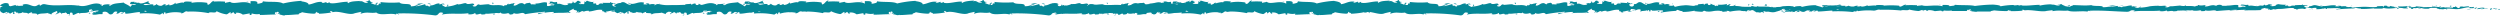 <svg id="Layer_1" data-name="Layer 1" xmlns="http://www.w3.org/2000/svg" viewBox="0 0 352.12 2.19"><g id="Layer_2" data-name="Layer 2"><g id="Layer_1-2" data-name="Layer 1-2"><path d="M352.23,2.22c.06,0,0-.1-.14-.08l-.12.13Z" transform="translate(-0.13 -0.88)" style="fill:#058797"/><path d="M351.16,2c-.27.07-.38.17-.29.27.19-.11.23-.06.44-.2s.28,0,.26.08.25,0,.35,0a1.28,1.28,0,0,0-.78,0C351,2.06,351.1,2,351.16,2Z" transform="translate(-0.13 -0.88)" style="fill:#058797"/><path d="M335,1.82h0Z" transform="translate(-0.13 -0.88)" style="fill:#058797"/><path d="M325,1.75c.08,0,.11,0,.11,0A.22.22,0,0,0,325,1.75Z" transform="translate(-0.13 -0.88)" style="fill:#058797"/><path d="M323.3,1.62h.1A.33.33,0,0,0,323.3,1.62Z" transform="translate(-0.13 -0.88)" style="fill:#058797"/><path d="M335,1.82l-.26,0S334.87,1.81,335,1.82Z" transform="translate(-0.13 -0.88)" style="fill:#058797"/><path d="M348.9,2.29l.14,0h-.14Z" transform="translate(-0.13 -0.88)" style="fill:#058797"/><path d="M339.39,1.72h.08a.13.13,0,0,0,.07-.05Z" transform="translate(-0.13 -0.88)" style="fill:#058797"/><path d="M342.77,1.69c-.07,0-.1.1-.13.14s.1-.06.17-.07A.09.09,0,0,0,342.77,1.69Z" transform="translate(-0.13 -0.88)" style="fill:#058797"/><path d="M348.14,1.88h0Z" transform="translate(-0.13 -0.88)" style="fill:#058797"/><path d="M337,1.69v0A0,0,0,0,0,337,1.69Z" transform="translate(-0.13 -0.88)" style="fill:#058797"/><path d="M242.45,2.46v0S242.43,2.46,242.45,2.46Z" transform="translate(-0.13 -0.88)" style="fill:#058797"/><path d="M238.51,2h.05a.06.06,0,0,0,0-.06Z" transform="translate(-0.13 -0.88)" style="fill:#058797"/><path d="M320.17,1.49Z" transform="translate(-0.13 -0.88)" style="fill:#058797"/><path d="M291.52,1.57c.32.09-.52.11,0,.21C291.44,1.74,291.92,1.62,291.52,1.57Z" transform="translate(-0.13 -0.88)" style="fill:#058797"/><path d="M348.81,2.27Z" transform="translate(-0.13 -0.88)" style="fill:#058797"/><path d="M291.48,1.78Z" transform="translate(-0.13 -0.88)" style="fill:#058797"/><path d="M312.94,1.55l.07.05S313,1.56,312.94,1.55Z" transform="translate(-0.13 -0.88)" style="fill:#058797"/><path d="M318.34,1.69h-.13A.29.29,0,0,0,318.34,1.69Z" transform="translate(-0.13 -0.88)" style="fill:#058797"/><path d="M310.21,1.69a.74.74,0,0,0-.21,0h.21Z" transform="translate(-0.13 -0.88)" style="fill:#058797"/><path d="M307.31,1.69s0,0,0,0h.09Z" transform="translate(-0.13 -0.88)" style="fill:#058797"/><path d="M251.25,2.41a.48.48,0,0,1-.13-.09C251.16,2.39,250.73,2.42,251.25,2.41Z" transform="translate(-0.13 -0.88)" style="fill:#058797"/><path d="M348.89,2.23s0,0-.08,0h.09S348.91,2.25,348.89,2.23Z" transform="translate(-0.13 -0.88)" style="fill:#058797"/><path d="M310.08,2.49h0Z" transform="translate(-0.13 -0.88)" style="fill:#058797"/><path d="M272,2.39h0Z" transform="translate(-0.13 -0.88)" style="fill:#058797"/><path d="M308.25,2.49a.85.85,0,0,0-.25-.07l-.06,0Z" transform="translate(-0.13 -0.88)" style="fill:#058797"/><path d="M251.12,2.32Z" transform="translate(-0.13 -0.88)" style="fill:#058797"/><path d="M248.08,2.55c.44,0,.21-.13.3-.2.52,0,.24.09.42.16s.58-.16.82-.15c0,0,.07,0,0,.06.35-.11,1,0,1.43-.14l.06,0q-.11-.09-.06-.18c.19,0,.36-.08.43,0a.24.24,0,0,0-.18.06l.2,0c.18.13-.28.05-.28.14a6.53,6.53,0,0,1,1.17-.11c.07.12-.71,0-.31.15l-.49,0c.36.19-.29,0,0,.19.62,0,.69-.06,1.32,0,.14-.06,0-.09.1-.16.88-.12.69.31,1.34.14a.81.81,0,0,1,.71-.15l-.16.14c.6,0,.34-.2,1-.11a2.48,2.48,0,0,1-.39.06c.41.11.29-.08.61-.08l.07.13c.64,0,1.35-.11,2.07-.13,0,0-.16.07,0,.11a18.37,18.37,0,0,1,2.79.09l.34-.11c.08,0,.11,0,.07.06h0c.33,0,0-.07.18-.11s.18,0,.19.05,0,0-.06,0a9.42,9.42,0,0,1,2.33-.08l-.12,0c.49,0,.55-.22,1-.12l-.09,0a23.17,23.17,0,0,1,3,.1c.16-.15,1.06.07,1.13-.14a8,8,0,0,0,1.29.21c.23,0,.34-.13.62-.15v.11l.38-.12.21.13.27,0c-.1,0-.16-.05-.15-.08a2.18,2.18,0,0,1,1,.13l1-.09s-.19.06-.32.08c.53-.11.09.12.58,0-.06,0,0-.06,0-.08a5,5,0,0,0,1.17,0l-.07.07c.73,0,1.53,0,2.35,0-.29,0-.22-.17,0-.18l.09.11c.16-.07-.25,0,.07-.13s.2.14,0,.17l.37,0s-.07.05-.09.1c.15-.07.64.12.86,0v0c.82,0,1.19,0,1.86,0,0-.1.27-.08.47-.16a15.58,15.58,0,0,0,1.71.1c.41,0,.12-.08.3-.14,0,.09.62.08.31.15.61,0,1.22,0,1.8-.09-.1,0-.21-.06-.15-.09s.31,0,.34.07h0c1-.14,2.32.27,3.12.08h-.05l.83-.1c.38,0-.23.07.06.13.89-.16,1.4,0,2.14-.08.57.27,2,0,2.79.15V2.43c.2-.06.25,0,.4.06,0-.05-.23-.06-.09-.1,1.68-.07,3.47.1,5.19.15.63,0,.36-.33,1.15-.17l-.22.12c1.27-.15,2.61,0,3.85-.12-.08,0-.08.06-.2.06a2,2,0,0,0,1-.06c.19,0,0,.06.16.1.27,0,.66-.12.8,0l-.12,0c.17,0,.81,0,.65-.09.46,0,.89-.05,1.26,0,.24-.11.8.05.88-.1,0,.16.82.13,1.11.05-.1,0,.27,0,.15.12.34,0,.64,0,.58-.12.62.2,1.26-.15,1.61.1.92-.08,1.87-.14,2.82-.18,0,.16-1,0-1,.18a16.3,16.3,0,0,1,2.2-.17c.21,0-.13.07-.2.1.86-.07,1.65,0,2.41-.07l-.16,0c.15,0,.35,0,.34-.05l-.16,0c-.24-.1.6-.22.63-.28-.25.21.75,0,.35.32.13,0,.21-.06.19-.1.15,0,.2,0,0,.1.53,0,.34-.12.84-.12,0,0-.1,0-.15.09a2.54,2.54,0,0,1,.9-.11s0,0-.1,0c.7,0,1.2-.18,2-.12-.23.16.26.06.3.19h.3l-.13-.06a9.22,9.22,0,0,1,1-.06l-.28.06.68,0-.38-.05c.36-.07,0-.17.44-.13a2.43,2.43,0,0,1,.56.08h0a1.73,1.73,0,0,1,.63-.06c.07,0,0,.15,0,.18s.85,0,1.09-.15q-.11.06-.06.12l.15-.1c.17,0,.19.05.17.1.5,0-.16-.17.44-.09,0,0,0,0-.13,0,.61,0,1.18-.06,1.73,0,.17.13-.48,0-.29.14.79-.07,1.6-.11,2.42-.13h-.14c.1-.19.57.1,1,0-.09,0-.12.1-.1.08a14.63,14.63,0,0,0,1.9-.1l-.1.05c.38,0,.77,0,1.16,0,.1-.05.29,0,.17-.11,1,.29,2-.15,2.92.08-.11,0-.26,0-.17,0l.78,0c-.06-.08-.1,0-.26-.11a1.21,1.21,0,0,1,.52-.09c-.36.05,0,.13.16.18V2.11c.41.15.07-.17.63-.07v0a3.2,3.2,0,0,1,.63-.07c.09.1-.22,0-.24.12.32,0,.64-.18.93-.08-.14,0-.33,0-.48,0a1.61,1.61,0,0,0,.59.1h0l.54,0-.14,0c.4-.25.81,0,1.35-.21-.53.16-.08.09-.12.2.14,0,.34.06.28.09.26-.08.43.07.78-.06,0,0,.27,0,.22.1.34,0-.08-.06,0-.11.51-.12,1.2.15,1.94,0s.74-.18,1.32-.24c.2,0-.16.12-.16.12a2.54,2.54,0,0,0,.87,0c-.06,0,0,.06.09.1s.16-.13.48-.08a.83.83,0,0,1-.24.15c.28,0,.56-.1.86-.13.07.06-.18.09-.29.13a3.93,3.93,0,0,0,1-.15l-.21,0c.12,0,.06.08,0,.1-.28.08-.42,0-.43-.07l.22,0c-.23-.2-.85,0-1.27,0l.17-.15-.43.13c-.09,0-.15-.13.06-.15-.3-.07-.27.06-.54,0,0,0,0,0,0,0h0l-.29,0c.06,0,0-.1.13-.08-.53-.09-.85.11-1,0h0c-.74,0-.07.11-.63.23l-.37-.27-.07.11c-.07,0-.22,0-.2,0-.28.07,0,0-.11.12-.37-.1-1,0-1.1-.13-.13.08.36.06,0,.12-.11-.19-.45,0-.78-.05.1-.1.42-.05.09-.14-.2.17-.65,0-.94,0,0,.14-.61.06-1.08.1,0,0-.9-.07-1.33-.12v0c-.09.13-.54.11-.87.14,0-.06.08-.12.25-.15h-.32a1,1,0,0,1-.37.08l.08-.1a9.56,9.56,0,0,1-1.36.05c0,.09.43.26-.14.32,0,0,0-.14.11-.16a.91.91,0,0,1-.28,0l.23-.08c-.24,0-.13.07-.32.06,0-.07-.14,0-.12-.11a.66.66,0,0,0,.25,0,2,2,0,0,1-.8-.11s0,.1-.16.11c-.41,0-.14-.09-.38-.13s-.37,0-.38.11-.14-.05-.19-.08c-.21.05-1,0-.75.13h0c-.71.1-1.46-.06-2.16,0h0a10,10,0,0,0-1.23.1c-.17,0-.27-.06-.24-.11a2.4,2.4,0,0,1-.81,0c.31-.06-.11-.06.32-.05a2.7,2.7,0,0,0-.94,0c.15-.09-.31-.11-.51-.09l.29.07c-.2,0-.41,0-.61,0l.11-.12c-.85-.14-1.52.25-2.17,0-.22.08.46.06.25.15a7.12,7.12,0,0,1-.91-.18c-.52-.07-.49.17-1,.13.13.06,0,.15-.2.18h-.08c-.39,0-.47-.18-.23-.21s.14,0,.13,0,.29,0,.14-.09v0c-.19,0-.72,0-.6-.11-.29,0-.12.07.09.09-.49-.06-.78,0-1.29,0,.08,0,.15.07.07.07-.75-.05-.33.08-.84.1-.28-.07.11-.16-.41-.1-.31-.05-.07-.12.07-.15a3.88,3.88,0,0,1-1.15-.07h.19a2.61,2.61,0,0,1-.4,0l.14.09c-.14,0-.26,0-.26-.06s.12.15-.18.22-.59.05-.66-.06c.62,0-.06-.12.45-.14a1.15,1.15,0,0,1-.37,0s0,0,.06,0c-.57-.11-.26.12-.86.12.08-.06-.14-.12-.24-.11.24,0,.12.11-.1.16a2.54,2.54,0,0,0-.63,0l.23,0c-.08.07-.27.06-.54.08,0-.05.24,0,.15-.06-.3.11-.67-.11-1.1,0-.19,0,0-.12-.18-.15-.47.09-.51-.08-1,0,.14.09.16.07-.18.15l.8-.06-.51.13c.24,0,.51-.06.65,0-.24.07-.22.05-.1.12-.33-.13-.66.07-1,0V1.6c-.59-.1-1,.11-1.78.06l.24,0c-.1.09-.47,0-.71.05,0-.07-.13-.1-.24-.14s-.54,0-.61.13l-.35-.09c-.62,0-.7.2-1.28.18.17-.08-.09-.13.3-.18-.2,0-.37,0-.37,0s-.54.1-.73,0-.11.11-.32.1a0,0,0,0,1,0,0s-.34,0-.15.12c-.6-.22-1.68,0-2.2-.17L306,1.77s0,0,.08,0c-.53-.07-.33.2-.93.13-.32-.11.32-.06.13-.1-.08-.24-.74,0-1.14-.11h.09a11,11,0,0,0-1.27.07s0,0,0,0a7.07,7.07,0,0,1-1.49.2c.15-.1.22,0,.13-.14s.06.14-.39.17c-.14,0-.45-.09-.49-.19h.41c-.21-.13-.53,0-.75,0V1.65c-.63,0-.64.16-1.33.15l.07.05c-.29.13-.29-.1-.64,0l-.11-.14c-.41.07-.85.12-1.3.16a8.36,8.36,0,0,1,1.09-.22,3.37,3.37,0,0,0-1,.08,1.62,1.62,0,0,1,.31,0,3.2,3.2,0,0,1-1.17.16c.09-.29-1.26-.07-1.61-.29-.86.11-1.7,0-2.71,0,.35.21-.29,0-.23.22h-.34l-.67-.13c-.16-.06.23,0,.21-.09-.56,0-.21-.1-.6-.16.07.08-.17.12-.46.09l.4.1c-.7.12-.61-.19-1.33-.07l.23-.07a7.66,7.66,0,0,0-1.72.17c-.07,0-.16-.08,0-.1-.88,0-2,.19-2.64.08l.06-.05c-.16,0-.28.1-.49.05,0,0,.07-.06,0-.06a3.36,3.36,0,0,1-.7.06l.19-.06a10.9,10.9,0,0,0-2,.19c0-.16-.67-.21-1-.24v0c-.9,0-1.78.09-2.61.19-.6-.17-1.95-.07-2.87-.17.14,0,0,.13-.19.14s-.6.11-.56,0h.07c-.16-.14-.6-.11-1-.11v.19c-.92-.29-2.4.1-2.89-.15-.22.05-.49.05-.7.1v-.1a15.5,15.5,0,0,0-1.67,0l.16-.09c-.44,0-.55.29-.94.29l-.07-.14a12.66,12.66,0,0,0-2.22,0s0-.07.15-.07c-.34,0-1.35-.1-1.22.1,0-.13-.76,0-1.16,0l0-.1a1.86,1.86,0,0,1-.82.2c-.11,0-.1-.08.05-.05-.37-.05-.29.09-.74,0l.17-.07a1.13,1.13,0,0,0-.57.1,1.38,1.38,0,0,1-.78-.11.76.76,0,0,1-.48.1s0-.05.09-.07c-.65-.07-1,.12-1.39,0a.19.19,0,0,0-.08,0c.31,0,.62,0,.92,0,0-.09-.41-.11-.09-.23a4.73,4.73,0,0,1-1.32.17l-.06,0h0a1.22,1.22,0,0,0-.27,0l-.27,0c0-.08-.46,0-.67-.05,0,.1-.25.09,0,.17,0,0,0,0,.18,0h.59a.94.94,0,0,1-.56,0l-.28.16c-.26-.15-.85-.23-.92-.32a7.51,7.51,0,0,0-1.87.23c-.18,0-.2-.05-.27-.08a1.43,1.43,0,0,0,.28-.05c-.35.05-1,0-1.13.16-.46-.06.25-.13-.37-.1l.08,0c-1.2-.21-2,.34-3.3.07.09,0,.14,0,.15,0-1.53-.11-3.15.11-4.66-.08a1.49,1.49,0,0,0-.74.11L244,1.72l-.45.13c-.64.09-1.1-.27-1.91-.1l.1.08c-.28,0-.91,0-.86,0a.22.22,0,0,1-.2,0V1.77l-.72.09c-.55,0,.08-.22-.72-.23-.3,0-.86.16-.74.2s.3,0,.32.09l-.28,0c-.07.17-.26.34.42.46l.46-.1.15.08h-.39a.81.81,0,0,0,.52,0,.33.33,0,0,0,.19.09l.46-.16c.06.06-.2.13.1.16s-.2-.14.16-.19.16.14.42.07c0,0,0,.07-.12.09.23-.05.61,0,.73-.11.23.09.79,0,.77.13a2.66,2.66,0,0,1,.62-.13c-.39.19.8,0,.7.22a7.62,7.62,0,0,1,1.56-.17.31.31,0,0,1-.13,0,2.86,2.86,0,0,1,.56.1c0-.14.49-.17.73-.26.35.13-.21.16-.1.29,0-.12.61-.12.49-.21.27.08.23,0,.37.16.05-.18.26,0,.48-.14.39.09.1.16.53.11C248.46,2.5,248.08,2.55,248.08,2.55Zm10.24-.28Zm.86,0h-.37s0-.08.09-.07A.71.71,0,0,1,259.18,2.27Zm-1.82-.72c.14,0,.18,0,.2,0h-.24Z" transform="translate(-0.13 -0.88)" style="fill:#058797"/><path d="M257.12,1.69h-.06l.08,0,.05,0Z" transform="translate(-0.13 -0.88)" style="fill:#058797"/><path d="M335.12,1.83h0v0Z" transform="translate(-0.13 -0.88)" style="fill:#058797"/><polygon points="270.93 1.57 270.93 1.54 270.86 1.56 270.93 1.57" style="fill:#058797"/><path d="M339.86,2.18l.06,0Z" transform="translate(-0.13 -0.88)" style="fill:#058797"/><path d="M341.9,2.2l.29,0Z" transform="translate(-0.13 -0.88)" style="fill:#058797"/><path d="M343.48,2.27v0h0Z" transform="translate(-0.13 -0.88)" style="fill:#058797"/><path d="M318.45,2.37h-.06C318.25,2.4,318.34,2.39,318.45,2.37Z" transform="translate(-0.13 -0.88)" style="fill:#058797"/><path d="M325.9,2.14l-.25,0C325.8,2.19,325.9,2.19,325.9,2.14Z" transform="translate(-0.13 -0.88)" style="fill:#058797"/><path d="M310.14,2.49" transform="translate(-0.13 -0.88)" style="fill:#058797"/><path d="M325.31,2.18a1,1,0,0,0,.34,0A1.93,1.93,0,0,0,325.31,2.18Z" transform="translate(-0.13 -0.88)" style="fill:#058797"/><path d="M350.3,2.3h0Z" transform="translate(-0.13 -0.88)" style="fill:#058797"/><path d="M350.39,2.29l.08,0S350.4,2.27,350.39,2.29Z" transform="translate(-0.13 -0.88)" style="fill:#058797"/><path d="M350.65,2.27l-.18,0A1.41,1.41,0,0,1,350.65,2.27Z" transform="translate(-0.13 -0.88)" style="fill:#058797"/><path d="M348.21,2.27v0A0,0,0,0,0,348.21,2.27Z" transform="translate(-0.13 -0.88)" style="fill:#058797"/><path d="M347.58,2.27a4.65,4.65,0,0,0,.59,0v0S347.72,2.2,347.58,2.27Z" transform="translate(-0.13 -0.88)" style="fill:#058797"/><path d="M344.93,1.81l.54,0c-.09,0-.21-.09,0-.1C344.82,1.62,345.63,1.83,344.93,1.81Z" transform="translate(-0.13 -0.88)" style="fill:#058797"/><path d="M343.3,1.75c.28,0,0-.05,0-.07C343.11,1.71,343.11,1.72,343.3,1.75Z" transform="translate(-0.13 -0.88)" style="fill:#058797"/><path d="M331.41,1.75V1.66C331.22,1.69,331.43,1.69,331.41,1.75Z" transform="translate(-0.13 -0.88)" style="fill:#058797"/><polygon points="329 1.35 329.21 1.41 329.31 1.32 329 1.35" style="fill:#058797"/><polygon points="327.65 0.69 327.75 0.68 327.38 0.72 327.65 0.69" style="fill:#058797"/><path d="M307.82,1.61l.09.11C308,1.69,308.06,1.57,307.82,1.61Z" transform="translate(-0.13 -0.88)" style="fill:#058797"/><path d="M299.2,1.72a.7.7,0,0,0-.48,0C298.91,1.69,299.1,1.74,299.2,1.72Z" transform="translate(-0.13 -0.88)" style="fill:#058797"/><polygon points="273.21 0.66 273.39 0.62 273.06 0.65 273.21 0.66" style="fill:#058797"/></g></g><g id="Layer_2-2" data-name="Layer 2"><g id="Layer_1-2-2" data-name="Layer 1-2"><path d="M255.41,2.44c.05-.06,0-.19-.14-.16l-.11.24Z" transform="translate(-0.13 -0.88)" style="fill:#058797"/><path d="M254.4,2c-.25.13-.36.33-.28.51.18-.22.22-.12.42-.38.15,0,.27.07.25.15s.24.05.32-.09a.61.61,0,0,0-.73,0C254.28,2.12,254.34,2.06,254.4,2Z" transform="translate(-0.13 -0.88)" style="fill:#058797"/><path d="M239.12,1.67l.11,0Z" transform="translate(-0.13 -0.88)" style="fill:#058797"/><path d="M229.7,1.55c.07,0,.1,0,.1-.05S229.7,1.53,229.7,1.55Z" transform="translate(-0.13 -0.88)" style="fill:#058797"/><path d="M228.08,1.3h.1S228.1,1.28,228.08,1.3Z" transform="translate(-0.13 -0.88)" style="fill:#058797"/><path d="M239.12,1.67l-.25-.07C238.86,1.67,239,1.65,239.12,1.67Z" transform="translate(-0.13 -0.88)" style="fill:#058797"/><path d="M252.26,2.57a.26.26,0,0,0,.13-.06h-.13Z" transform="translate(-0.13 -0.88)" style="fill:#058797"/><path d="M243.28,1.49h.08a.36.36,0,0,0,.07-.1Z" transform="translate(-0.13 -0.88)" style="fill:#058797"/><path d="M246.48,1.43c-.07,0-.1.18-.13.26s.1-.11.16-.13A.31.31,0,0,0,246.48,1.43Z" transform="translate(-0.13 -0.88)" style="fill:#058797"/><path d="M251.55,1.79h0Z" transform="translate(-0.13 -0.88)" style="fill:#058797"/><path d="M241,1.43a.08.08,0,0,0,0-.07A.09.09,0,0,0,241,1.43Z" transform="translate(-0.13 -0.88)" style="fill:#058797"/><path d="M151.71,2.89v0S151.69,2.89,151.71,2.89Z" transform="translate(-0.13 -0.88)" style="fill:#058797"/><path d="M148,1.94h0a.21.21,0,0,0,0-.11Z" transform="translate(-0.13 -0.88)" style="fill:#058797"/><path d="M225.13,1.05h0C225.22,1,225.18,1,225.13,1.05Z" transform="translate(-0.13 -0.88)" style="fill:#058797"/><path d="M198.06,1.19c.3.17-.49.22,0,.41C198,1.53,198.44,1.3,198.06,1.19Z" transform="translate(-0.13 -0.88)" style="fill:#058797"/><path d="M252.18,2.52Z" transform="translate(-0.13 -0.88)" style="fill:#058797"/><path d="M198,1.6Z" transform="translate(-0.13 -0.88)" style="fill:#058797"/><path d="M218.3,1.16l.06.09A.12.12,0,0,0,218.3,1.16Z" transform="translate(-0.13 -0.88)" style="fill:#058797"/><path d="M223.4,1.43h0Z" transform="translate(-0.13 -0.88)" style="fill:#058797"/><path d="M215.71,1.43c-.07,0-.09-.05-.19,0h.19Z" transform="translate(-0.13 -0.88)" style="fill:#058797"/><path d="M213,1.43s0,0,0,0h.08Z" transform="translate(-0.13 -0.88)" style="fill:#058797"/><path d="M160,2.79a.83.83,0,0,1-.12-.16C159.93,2.76,159.54,2.81,160,2.79Z" transform="translate(-0.13 -0.88)" style="fill:#058797"/><path d="M252.25,2.46s0,.07-.07.08h.08S252.28,2.49,252.25,2.46Z" transform="translate(-0.13 -0.88)" style="fill:#058797"/><path d="M215.6,3h0Z" transform="translate(-0.13 -0.88)" style="fill:#058797"/><path d="M179.65,2.77h0Z" transform="translate(-0.13 -0.88)" style="fill:#058797"/><path d="M213.87,3a.6.6,0,0,0-.24-.13s0,0,0,.05Z" transform="translate(-0.13 -0.88)" style="fill:#058797"/><path d="M159.9,2.62Z" transform="translate(-0.13 -0.88)" style="fill:#058797"/><path d="M157,3.07c.42,0,.2-.25.28-.4.5-.07.23.19.4.32.31-.07.54-.3.77-.29,0,0,.07.06,0,.11.33-.2,1,0,1.35-.26l.06.06a.54.54,0,0,1-.06-.35c.18,0,.34-.15.41,0-.11,0-.12.06-.17.12l.19-.07c.17.23-.27.08-.27.26a3.3,3.3,0,0,1,1.11-.21c.07.23-.67.07-.29.28l-.47-.07c.35.37-.27,0,0,.37.59.06.66-.12,1.25-.06.13-.12,0-.18.09-.31.84-.23.66.58,1.27.27.17-.15.23-.45.67-.29l-.15.26c.57,0,.32-.38.95-.2-.12.1-.46.09-.37.11.39.21.27-.14.58-.14l0,.23c.61,0,1.29-.21,2-.24,0,.06-.15.14,0,.21a8.93,8.93,0,0,1,2.64.16l.31-.2c.08,0,.11.07.08.12h0c.32.08,0-.12.17-.21s.18,0,.19.09,0,.07-.06.09a4.17,4.17,0,0,1,2.2-.15l-.11.06c.46.08.52-.41.95-.22l-.09,0a11.3,11.3,0,0,1,2.85.21c.15-.29,1,.12,1.06-.28a4.21,4.21,0,0,0,1.22.41c.22,0,.32-.25.59-.3v.22l.36-.23.2.25.25,0c-.09,0-.14-.09-.14-.15a1.17,1.17,0,0,1,.95.25l1-.18c0,.09-.17.12-.29.17.49-.22.09.22.54,0-.06,0,0-.12,0-.16a2.19,2.19,0,0,0,1.11.07l-.06.15c.68,0,1.44-.07,2.21-.07-.28-.07-.21-.32,0-.34l.09.22c.15-.14-.24-.09.06-.26.29,0,.19.26,0,.33l.35-.07c0,.06-.06.09-.08.18.14-.14.61.23.82,0V3c.77,0,1.12-.08,1.74-.09,0-.19.26-.15.45-.31a8.55,8.55,0,0,0,1.62.21c.38-.1.11-.17.28-.28,0,.18.59.16.29.29a11.93,11.93,0,0,0,1.71-.18c-.1-.07-.2-.11-.15-.17s.3,0,.32.13v0h0c1-.26,2.18.51,2.94.14h0l.78-.18c.36,0-.21.13.06.24.85-.3,1.33,0,2-.16.54.52,1.9,0,2.64.29V2.84c.19-.12.23.08.37.1s-.2-.11-.08-.17a31.19,31.19,0,0,1,4.9.28c.6,0,.34-.63,1.09-.34l-.2.23c1.19-.27,2.46,0,3.63-.22-.07,0-.07.12-.19.12.25.16,1,0,1-.13.18,0,0,.12.16.19s.62-.21.76,0a.42.42,0,0,1-.12.06c.16-.08.76,0,.61-.17.44.09.85-.08,1.2,0,.23-.21.75.1.82-.2,0,.31.78.25,1.06.11-.1.09.25.09.13.23.32,0,.61-.06.55-.23.59.37,1.19-.29,1.52.18.87-.16,1.77-.27,2.67-.35,0,.31-.95,0-.95.35a7.9,7.9,0,0,1,2.08-.32c.2.05-.12.14-.19.19.81-.13,1.56,0,2.28-.14a.89.89,0,0,1-.15.09c.14,0,.32,0,.31-.1l-.14,0c-.23-.2.56-.43.59-.55-.24.41.71.11.33.62.13,0,.2-.11.18-.19.15,0,.19.08.05.19.5-.08.32-.23.79-.23,0,.07-.1.1-.14.18a1.21,1.21,0,0,1,.85-.21s0,.1-.09.09c.66,0,1.13-.35,1.9-.22-.22.29.24.1.28.35l.29,0-.13-.12c.35,0,.65-.18.95-.1l-.26.1.64,0-.36-.1c.34-.13,0-.32.42-.25a1.18,1.18,0,0,1,.52.15h0a.84.84,0,0,1,.6-.1c.07.08,0,.28,0,.34.17-.22.81-.06,1-.29a.21.21,0,0,0-.06.21l.14-.17c.17,0,.18.08.17.19.47,0-.16-.33.41-.18,0,0,0,0-.12.06.58.07,1.11-.11,1.63,0,.17.26-.45.07-.27.28a18.87,18.87,0,0,1,2.29-.25h-.14c.1-.36.55.18.95,0-.08,0-.11.2-.09.16a7.58,7.58,0,0,0,1.8-.2l-.1.09a10,10,0,0,0,1.1.09c.1-.1.28-.08.16-.22.95.55,1.9-.28,2.76.16-.11,0-.25.08-.16.08l.74-.08c-.06-.16-.1-.1-.25-.22a.8.8,0,0,1,.49-.17c-.34.11,0,.26.15.35V2.23c.39.27.06-.32.6-.14v.09a2,2,0,0,1,.6-.13c.08.19-.21.09-.23.24.3,0,.6-.35.87-.17-.13.06-.31.06-.45.11a.86.86,0,0,0,.56.19h0l.51.09-.13,0c.38-.48.77-.09,1.27-.4-.5.29-.08.17-.12.37.14.06.33.12.27.18.25-.17.41.14.74-.11,0,.07.26,0,.21.17.31,0-.08-.11,0-.2.48-.22,1.13.28,1.83,0,.58-.13.7-.36,1.25-.47.19.11-.15.24-.15.24a1.25,1.25,0,0,0,.81,0c0,.06,0,.11.09.19s.15-.25.46-.15a.83.83,0,0,1-.23.27c.26-.06.53-.18.81-.24.07.11-.17.17-.27.25.31-.06.82-.11.95-.29l-.2-.07c.11,0,.06.16,0,.19-.27.14-.39-.06-.4-.13l.2,0c-.21-.39-.8.06-1.2,0l.16-.28-.4.23c-.09-.07-.15-.23.05-.28-.28-.13-.25.11-.5,0,0,0,0,0,0-.05h0l-.28.09c.06-.06,0-.21.13-.17-.51-.16-.81.22-.95,0h0c-.7.1-.07.21-.59.46l-.35-.52-.07.21c-.07,0-.21,0-.19-.11-.27.14,0,.09-.1.23-.36-.19-.95.09-1-.25-.12.16.33.12,0,.24-.1-.36-.43.06-.74-.1.09-.19.4-.09.08-.26-.19.32-.61-.07-.88,0,0,.26-.58.11-1,.19a7.31,7.31,0,0,0-1.26-.22V1.5c-.08.26-.51.21-.83.26,0-.11.08-.22.24-.28h-.29a.52.52,0,0,1-.35.15l.07-.19a4.36,4.36,0,0,1-1.29.1c0,.18.41.49-.12.6,0-.09,0-.25.09-.29a.47.47,0,0,1-.25,0l.21-.16c-.22-.07-.12.13-.3.12,0-.14-.13-.1-.11-.21s.16.06.23,0a1.13,1.13,0,0,1-.76-.21c0,.07,0,.18-.15.2-.39,0-.13-.16-.36-.24-.09.1-.34,0-.35.2-.12,0-.13-.09-.18-.15-.2.09-1,0-.71.24h0c-.67.21-1.38-.11-2.05,0v0a5.3,5.3,0,0,0-1.16.19c-.15,0-.25-.11-.22-.21a1,1,0,0,1-.76,0c.29-.11-.11-.1.3-.08-.39-.06-.48-.17-.89,0,.14-.18-.3-.22-.49-.17l.28.12a2.72,2.72,0,0,1-.57,0l.09-.23c-.8-.27-1.43.48-2,0-.21.16.43.11.24.3-.36,0-.74-.36-.87-.36-.49-.12-.46.34-1,.25.12.13,0,.29-.19.35l-.07,0c-.37,0-.45-.34-.22-.41s.13,0,.12.05.28-.06.13-.15v.08c-.18-.08-.68-.07-.57-.2-.27.07-.11.13.09.17a12.09,12.09,0,0,0-1.22-.08c.08,0,.15.13.07.13-.71-.09-.31.16-.8.2-.26-.13.11-.3-.38-.2-.29-.08-.06-.21.06-.28-.45.16-.83-.1-1.08-.13l.18,0a1.58,1.58,0,0,1-.38,0l.13.16c-.13,0-.25,0-.25-.1-.13.11.12.27-.17.42-.18-.09-.55.08-.62-.13.58.07-.05-.22.43-.25a.69.69,0,0,1-.35,0s0,0,.06-.06c-.54-.19-.25.25-.82.25.08-.13-.13-.24-.23-.21.23,0,.12.2-.09.29-.37-.09-.4.07-.59.06l.22.05c-.08.12-.26.1-.52.14,0-.09.23-.06.15-.1-.29.21-.64-.22-1-.08-.18-.08,0-.23-.17-.29-.45.16-.48-.16-.95,0,.13.16.15.12-.17.28l.76-.11-.49.23c.23,0,.49-.1.62-.07-.23.13-.21.09-.09.22-.32-.24-.63.15-.95,0V1.25c-.55-.18-1,.21-1.68.11l.22.07c-.09.16-.43,0-.66.08,0-.13-.13-.18-.23-.26,0,.1-.51,0-.58.26l-.33-.18c-.58-.07-.66.39-1.21.34.16-.14-.08-.24.29-.35-.19,0-.35,0-.35.07-.12-.08-.52.18-.69.05-.07.06-.1.21-.3.19a0,0,0,0,1,0-.06c0,.06-.33.09-.15.23-.57-.42-1.58,0-2.08-.32-.41,0-.83.08-1.25.09,0,0,0-.06.08-.05-.51-.13-.32.39-.89.25-.29-.22.31-.12.13-.2-.08-.44-.7.06-1.08-.2h.09c-.3-.16-.71.16-1.2.13a.08.08,0,0,0,0-.07,3.85,3.85,0,0,1-1.41.37c.14-.18.2-.09.12-.27-.21,0,.06.29-.36.33-.14-.09-.43-.18-.47-.36h.39c-.2-.25-.5,0-.71,0V1.36c-.6,0-.61.3-1.25.28l.06.08c-.27.25-.27-.18-.61,0l-.1-.27a9.21,9.21,0,0,1-1.23.31,4,4,0,0,1,1-.42c-.24,0-.79,0-.9.15.08,0,.21-.09.29-.05a1.72,1.72,0,0,1-1.11.31c.09-.55-1.19-.13-1.52-.55a13.08,13.08,0,0,1-2.56-.05c.34.41-.27,0-.21.43H198l-.62-.24c-.16-.13.2-.1.19-.19-.53,0-.19-.18-.56-.29.06.15-.17.21-.44.16l.38.19c-.67.22-.58-.35-1.26-.13l.21-.13c-.34.07-1.28,0-1.62.33-.06-.05-.14-.16,0-.19-.83-.06-1.84.36-2.49.15l.06-.1c-.16,0-.27.19-.47.09,0-.05.07-.11,0-.11s-.41.18-.65.12l.18-.12c-.82-.13-1.25.28-1.9.35,0-.3-.64-.4-.95-.45V1a13.25,13.25,0,0,0-2.47.37c-.57-.33-1.84-.13-2.71-.32.13.05,0,.23-.17.26s-.57.22-.54-.06h.07c-.15-.27-.57-.2-.95-.21V1.4c-.86-.55-2.26.2-2.73-.27-.2.08-.46.08-.66.18v-.2a10.42,10.42,0,0,0-1.58,0l.15-.16c-.4,0-.51.55-.88.55l-.07-.27a5.93,5.93,0,0,0-2.1,0s0-.13.15-.14c-.33,0-1.28-.19-1.15.21,0-.26-.72,0-1.1.08l0-.18a1.14,1.14,0,0,1-.77.38c-.1,0-.09-.15,0-.1-.35-.1-.27.18-.7.08l.16-.13c-.36,0-.33.05-.53.19a.73.73,0,0,1-.74-.22.44.44,0,0,1-.46.19.11.11,0,0,1,.09-.12c-.61-.13-.91.22-1.31,0a.19.19,0,0,0-.08-.07,6.31,6.31,0,0,1,.87,0c0-.18-.39-.21-.08-.45-.34.13-.87.45-1.26.34l0-.06h0a.53.53,0,0,0-.25,0,1.09,1.09,0,0,0-.26-.05c0-.14-.43-.08-.63-.08,0,.19-.24.16,0,.32,0,0,0,0,.17,0h.56a.48.48,0,0,1-.53.07l-.27.31c-.25-.3-.8-.44-.86-.61-.6.11-1.4.07-1.77.43-.17.05-.19-.1-.26-.15.1,0,.22,0,.27-.09-.33.1-1,0-1.07.29-.43-.11.23-.23-.35-.19l.08-.06c-1.14-.41-1.9.64-3.13.12.09,0,.14.05.15.09-1.45-.21-3,.2-4.4-.16-.41-.07-.46.09-.71.21l-.08-.2-.42.23c-.61.18-1-.5-1.8-.17l.09.13c-.27,0-.86.09-.82-.07,0,0-.08.15-.19.07V1.57l-.67.19c-.52-.08.07-.43-.69-.45-.28,0-.8.31-.69.38s.28.09.3.18l-.26,0c-.07.32-.25.65.39.87l.44-.19.14.15h-.37c.21.15.34,0,.49-.07a.3.3,0,0,0,.18.17l.44-.3c.06.12-.19.24.09.31.21-.14-.19-.28.15-.37.21.15.15.26.4.14,0,.07,0,.14-.12.17.22-.1.58,0,.7-.21.21.18.74,0,.72.25a1.46,1.46,0,0,1,.59-.25c-.37.36.76,0,.66.41.28-.32.95-.14,1.47-.32,0,0-.08.08-.12.06a1.54,1.54,0,0,1,.52.19c0-.27.47-.33.7-.5.33.26-.2.32-.1.55,0-.21.58-.21.47-.39.25.16.22.07.35.3.05-.34.24-.06.45-.26.37.16.09.31.5.2C157.39,3,157,3.07,157,3.07Zm9.67-.55Zm.82,0h-.36c0-.06,0-.14.09-.13A.65.65,0,0,1,167.52,2.52ZM165.8,1.16c.13,0,.17,0,.19.05h-.23Z" transform="translate(-0.13 -0.88)" style="fill:#058797"/><path d="M165.57,1.43h-.06l.08,0,0,0Z" transform="translate(-0.13 -0.88)" style="fill:#058797"/><path d="M239.25,1.7h0v0Z" transform="translate(-0.13 -0.88)" style="fill:#058797"/><polygon points="178.6 1.99 178.6 1.94 178.53 1.98 178.6 1.99" style="fill:#058797"/><path d="M243.72,2.36a.1.1,0,0,0,.06.05Z" transform="translate(-0.13 -0.88)" style="fill:#058797"/><path d="M245.65,2.4l.27.07Z" transform="translate(-0.13 -0.88)" style="fill:#058797"/><path d="M247.14,2.52V2.44h0Z" transform="translate(-0.13 -0.88)" style="fill:#058797"/><path d="M223.5,2.72h-.05C223.31,2.77,223.4,2.76,223.5,2.72Z" transform="translate(-0.13 -0.88)" style="fill:#058797"/><path d="M230.53,2.28l-.22.09C230.44,2.38,230.53,2.38,230.53,2.28Z" transform="translate(-0.13 -0.88)" style="fill:#058797"/><path d="M215.65,3" transform="translate(-0.13 -0.88)" style="fill:#058797"/><path d="M230,2.36a.47.47,0,0,0,.33,0A.92.92,0,0,0,230,2.36Z" transform="translate(-0.13 -0.88)" style="fill:#058797"/><path d="M253.58,2.59h0Z" transform="translate(-0.13 -0.88)" style="fill:#058797"/><path d="M253.67,2.57l.07,0S253.68,2.52,253.67,2.57Z" transform="translate(-0.13 -0.88)" style="fill:#058797"/><path d="M253.91,2.52l-.17,0C253.8,2.52,253.88,2.55,253.91,2.52Z" transform="translate(-0.13 -0.88)" style="fill:#058797"/><path d="M251.62,2.52v0Z" transform="translate(-0.13 -0.88)" style="fill:#058797"/><path d="M251,2.52c.14,0,.36.15.56.11V2.57C251.55,2.67,251.15,2.4,251,2.52Z" transform="translate(-0.13 -0.88)" style="fill:#058797"/><path d="M248.52,1.66l.5.05c-.08-.08-.2-.17,0-.19C248.41,1.3,249.17,1.68,248.52,1.66Z" transform="translate(-0.13 -0.88)" style="fill:#058797"/><path d="M247,1.55c.27,0,0-.11,0-.15C246.8,1.47,246.8,1.48,247,1.55Z" transform="translate(-0.13 -0.88)" style="fill:#058797"/><path d="M235.74,1.55V1.37C235.56,1.43,235.76,1.43,235.74,1.55Z" transform="translate(-0.13 -0.88)" style="fill:#058797"/><polygon points="233.46 1.57 233.66 1.68 233.75 1.52 233.46 1.57" style="fill:#058797"/><polygon points="232.19 0.32 232.28 0.3 231.93 0.37 232.19 0.32" style="fill:#058797"/><path d="M213.46,1.27l.09.21C213.66,1.43,213.69,1.2,213.46,1.27Z" transform="translate(-0.13 -0.88)" style="fill:#058797"/><path d="M205.32,1.49a.35.35,0,0,0-.46-.06C205,1.43,205.22,1.51,205.32,1.49Z" transform="translate(-0.13 -0.88)" style="fill:#058797"/><polygon points="180.76 0.26 180.93 0.19 180.62 0.25 180.76 0.26" style="fill:#058797"/></g></g><g id="Layer_2-3" data-name="Layer 2"><g id="Layer_1-2-3" data-name="Layer 1-2"><path d="M200.35,2.44c.06-.06,0-.19-.14-.16l-.12.24Z" transform="translate(-0.13 -0.88)" style="fill:#058797"/><path d="M199.29,2c-.27.13-.38.33-.29.51.19-.22.23-.12.44-.38.16,0,.28.07.26.15s.25.05.34-.09a.67.67,0,0,0-.77,0C199.17,2.12,199.23,2.06,199.29,2Z" transform="translate(-0.13 -0.88)" style="fill:#058797"/><path d="M183.12,1.67l.11,0Z" transform="translate(-0.13 -0.88)" style="fill:#058797"/><path d="M173.14,1.55c.08,0,.11,0,.11-.05S173.14,1.53,173.14,1.55Z" transform="translate(-0.13 -0.88)" style="fill:#058797"/><path d="M171.43,1.3h.1S171.45,1.28,171.43,1.3Z" transform="translate(-0.13 -0.88)" style="fill:#058797"/><path d="M183.12,1.67l-.27-.07C182.83,1.67,183,1.65,183.12,1.67Z" transform="translate(-0.13 -0.88)" style="fill:#058797"/><path d="M197,2.57a.35.35,0,0,0,.14-.06H197Z" transform="translate(-0.13 -0.88)" style="fill:#058797"/><path d="M187.52,1.49h.08a.36.36,0,0,0,.07-.1Z" transform="translate(-0.13 -0.88)" style="fill:#058797"/><path d="M190.9,1.43c-.07,0-.1.18-.13.26s.1-.11.17-.13A.33.33,0,0,0,190.9,1.43Z" transform="translate(-0.13 -0.88)" style="fill:#058797"/><path d="M196.27,1.79h0Z" transform="translate(-0.13 -0.88)" style="fill:#058797"/><path d="M185.11,1.43V1.36A.09.09,0,0,0,185.11,1.43Z" transform="translate(-0.13 -0.88)" style="fill:#058797"/><path d="M90.57,2.89v0S90.55,2.89,90.57,2.89Z" transform="translate(-0.13 -0.88)" style="fill:#058797"/><path d="M86.64,1.94h0a.21.21,0,0,0,0-.11Z" transform="translate(-0.13 -0.88)" style="fill:#058797"/><path d="M168.3,1.05h0C168.4,1,168.35,1,168.3,1.05Z" transform="translate(-0.13 -0.88)" style="fill:#058797"/><path d="M139.65,1.19c.32.17-.53.22,0,.41C139.56,1.53,140.05,1.3,139.65,1.19Z" transform="translate(-0.13 -0.88)" style="fill:#058797"/><path d="M196.93,2.52Z" transform="translate(-0.13 -0.88)" style="fill:#058797"/><path d="M139.61,1.6Z" transform="translate(-0.13 -0.88)" style="fill:#058797"/><path d="M161.07,1.16l.07.09A.18.18,0,0,0,161.07,1.16Z" transform="translate(-0.13 -0.88)" style="fill:#058797"/><path d="M166.47,1.43h0Z" transform="translate(-0.13 -0.88)" style="fill:#058797"/><path d="M158.33,1.43c-.08,0-.1-.05-.2,0h.2Z" transform="translate(-0.13 -0.88)" style="fill:#058797"/><path d="M155.44,1.43s0,0,0,0h.09Z" transform="translate(-0.13 -0.88)" style="fill:#058797"/><path d="M99.37,2.79a.91.91,0,0,1-.13-.16C99.28,2.76,98.86,2.81,99.37,2.79Z" transform="translate(-0.13 -0.88)" style="fill:#058797"/><path d="M197,2.46s0,.07-.09.08h.1A.08.08,0,0,0,197,2.46Z" transform="translate(-0.13 -0.88)" style="fill:#058797"/><path d="M158.21,3h0Z" transform="translate(-0.13 -0.88)" style="fill:#058797"/><path d="M120.15,2.77h0Z" transform="translate(-0.13 -0.88)" style="fill:#058797"/><path d="M156.38,3a.58.58,0,0,0-.25-.13l-.06.05Z" transform="translate(-0.13 -0.88)" style="fill:#058797"/><path d="M99.24,2.62Z" transform="translate(-0.13 -0.88)" style="fill:#058797"/><path d="M96.21,3.07c.44,0,.21-.25.3-.4.52-.07.24.19.42.32.32-.07.57-.3.81-.29,0,0,.08.06,0,.11.36-.2,1,0,1.43-.26a.17.17,0,0,1,.06.06.54.54,0,0,1-.06-.35c.19,0,.36-.15.44,0-.13,0-.14.06-.19.12l.21-.07c.18.23-.29.08-.29.26a3.73,3.73,0,0,1,1.18-.21c.07.23-.71.07-.31.28l-.49-.07c.36.37-.3,0,0,.37.62.06.69-.12,1.31-.06.14-.12,0-.18.1-.31.89-.23.7.58,1.35.27.17-.15.24-.45.71-.29l-.16.26c.6,0,.34-.38,1-.2-.12.1-.48.09-.39.11.41.21.29-.14.61-.14l.06.23c.65,0,1.36-.21,2.07-.24,0,.06-.16.14,0,.21a10,10,0,0,1,2.8.16l.33-.2c.08,0,.12.07.08.12h0c.33.08,0-.12.18-.21s.19,0,.2.09,0,.07-.07.09a4.72,4.72,0,0,1,2.34-.15l-.12.06c.49.08.55-.41,1-.22l-.09,0a12.66,12.66,0,0,1,3,.21c.16-.29,1.06.12,1.13-.28a4.58,4.58,0,0,0,1.28.41c.24,0,.35-.25.63-.3v.22l.38-.23.21.25.26,0c-.09,0-.15-.09-.14-.15a1.33,1.33,0,0,1,1,.25l1-.18c0,.09-.18.12-.31.17.52-.22.09.22.57,0-.06,0,0-.12,0-.16a2.47,2.47,0,0,0,1.18.07l-.07.15c.73,0,1.53-.07,2.34-.07-.29-.07-.22-.32,0-.34l.09.22c.17-.14-.25-.09.08-.26.3,0,.2.26,0,.33l.37-.07c0,.06-.07.09-.09.18.15-.14.64.23.86,0V3c.82,0,1.19-.08,1.85-.09,0-.19.27-.15.48-.31a9.41,9.41,0,0,0,1.71.21c.41-.1.12-.17.3-.28,0,.18.62.16.31.29a13.22,13.22,0,0,0,1.8-.18c-.1-.07-.21-.11-.15-.17s.31,0,.34.13v0h0c1-.26,2.31.51,3.12.14h-.05l.82-.18c.38,0-.22.13.06.24.9-.3,1.41,0,2.15-.16.57.52,2,0,2.79.29V2.84c.2-.12.24.08.39.1,0-.09-.22-.11-.09-.17a35,35,0,0,1,5.19.28c.64,0,.36-.63,1.16-.34l-.22.23c1.27-.27,2.6,0,3.85-.22-.08,0-.08.12-.2.12.26.16,1,0,1-.13.2,0,.06.12.17.19.27.1.66-.21.8,0a.42.42,0,0,1-.12.06c.17-.08.8,0,.64-.17.47.09.9-.08,1.27,0,.24-.21.8.1.88-.2,0,.31.82.25,1.11.11-.1.09.26.09.14.23.34,0,.65-.06.59-.23.62.37,1.25-.29,1.61.18.92-.16,1.86-.27,2.82-.35,0,.31-1,0-1,.35a8.73,8.73,0,0,1,2.2-.32c.21.05-.13.14-.2.19.85-.13,1.65,0,2.41-.14l-.16.09c.15,0,.34,0,.33-.1l-.15,0c-.24-.2.59-.43.63-.55-.26.41.75.11.35.62.13,0,.2-.11.19-.19.15,0,.2.08.05.19.53-.08.34-.23.83-.23,0,.07-.1.1-.15.18a1.36,1.36,0,0,1,.91-.21s0,.1-.1.09c.7,0,1.19-.35,2-.22-.23.29.26.1.3.35l.3,0L172,2.52c.36,0,.69-.18,1-.1l-.28.1.68,0-.38-.1c.36-.13,0-.32.44-.25a1.32,1.32,0,0,1,.55.15h0a1,1,0,0,1,.64-.1c.07.08,0,.28,0,.34.18-.22.85-.06,1.08-.29a.21.21,0,0,0-.06.21l.15-.17c.17,0,.19.08.17.19.51,0-.16-.33.45-.18,0,0,0,0-.13.06.61.07,1.17-.11,1.73,0,.17.26-.49.07-.3.28a21.5,21.5,0,0,1,2.43-.25H180c.1-.36.57.18,1,0-.09,0-.12.2-.1.16a8.39,8.39,0,0,0,1.9-.2l-.1.09a11.52,11.52,0,0,0,1.17.09c.1-.1.29-.08.17-.22,1,.55,2-.28,2.92.16-.11,0-.26.08-.17.08l.78-.08c-.06-.16-.1-.1-.26-.22a.84.84,0,0,1,.51-.17c-.35.11,0,.26.16.35V2.23c.42.27.07-.32.64-.14v.09a2.21,2.21,0,0,1,.63-.13c.09.19-.22.09-.24.24.32,0,.63-.35.92-.17-.14.06-.33.06-.47.11a.92.92,0,0,0,.59.19h0l.54.09-.14,0c.4-.48.81-.09,1.35-.4-.53.29-.09.17-.13.37.15.06.35.12.29.18.26-.17.43.14.78-.11,0,.07.27,0,.22.17.33,0-.08-.11,0-.2.5-.22,1.2.28,1.93,0,.63-.13.75-.36,1.33-.47.2.11-.16.24-.16.24a1.4,1.4,0,0,0,.86,0c-.06.06,0,.11.1.19s.16-.25.48-.15a1,1,0,0,1-.24.27c.28-.06.56-.18.86-.24.07.11-.18.17-.29.25.33-.06.86-.11,1-.29l-.22-.07c.13,0,.06.16,0,.19-.28.14-.41-.06-.42-.13l.21,0c-.22-.39-.84.06-1.26,0l.17-.28-.44.23c-.09-.07-.15-.23.06-.28-.3-.13-.27.11-.53,0,0,0,0,0,0-.05h0l-.29.09c.06-.06,0-.21.13-.17-.53-.16-.85.22-1,0h0c-.74.1-.08.21-.63.46l-.37-.52-.07.21c-.07,0-.22,0-.2-.11-.28.14,0,.09-.11.23-.37-.19-1,.09-1.1-.25-.13.16.35.12,0,.24-.11-.36-.45.06-.78-.1.1-.19.42-.09.09-.26-.2.32-.66-.07-.94,0,0,.26-.61.11-1.08.19a8.17,8.17,0,0,0-1.33-.22V1.5c-.09.26-.55.21-.88.26,0-.11.09-.22.25-.28h-.31a.55.55,0,0,1-.37.15l.08-.19a4.87,4.87,0,0,1-1.37.1c0,.18.44.49-.13.6,0-.09,0-.25.1-.29a.53.53,0,0,1-.27,0l.23-.16c-.24-.07-.13.13-.32.12,0-.14-.14-.1-.12-.21s.17.06.25,0a1.21,1.21,0,0,1-.8-.21c0,.07,0,.18-.16.2-.42,0-.15-.16-.39-.24-.1.1-.36,0-.37.2-.12,0-.14-.09-.19-.15-.21.09-1,0-.75.24h0c-.71.21-1.46-.11-2.17,0v0a5.79,5.79,0,0,0-1.22.19c-.17,0-.27-.11-.24-.21a1.17,1.17,0,0,1-.81,0c.31-.11-.11-.1.32-.08-.41-.06-.5-.17-.94,0,.15-.18-.31-.22-.52-.17l.3.12a3.11,3.11,0,0,1-.61,0l.1-.23c-.84-.27-1.52.48-2.16,0-.22.16.45.11.25.3-.38,0-.78-.36-.91-.36-.53-.12-.5.34-1,.25.12.13,0,.29-.2.35l-.08,0c-.39,0-.47-.34-.23-.41s.14,0,.13.05.29-.06.14-.15v.08c-.19-.08-.72-.07-.6-.2-.3.07-.12.13.09.17-.5-.12-.78,0-1.29-.08.08,0,.15.13.07.13-.76-.09-.33.16-.85.2-.28-.13.12-.3-.4-.2-.31-.08-.07-.21.06-.28-.47.16-.87-.1-1.14-.13l.19,0a1.84,1.84,0,0,1-.41,0l.15.16c-.15,0-.27,0-.27-.1-.14.11.12.27-.18.42-.19-.09-.58.08-.65-.13.61.07-.06-.22.45-.25a.77.77,0,0,1-.37,0s0,0,.06-.06c-.57-.19-.26.25-.86.25.08-.13-.15-.24-.25-.21.25,0,.12.2-.1.29-.39-.09-.42.07-.62.06l.23.05c-.08.12-.27.1-.54.14,0-.09.24-.06.15-.1-.3.21-.68-.22-1.1-.08-.19-.08,0-.23-.18-.29-.47.16-.51-.16-1,0,.14.16.16.12-.19.28l.81-.11-.51.23c.24,0,.51-.1.65-.07-.24.13-.22.09-.1.22-.33-.24-.66.15-1,0V1.25c-.58-.18-1,.21-1.78.11l.24.07c-.1.16-.46,0-.7.08,0-.13-.13-.18-.24-.26,0,.1-.54,0-.61.26l-.36-.18c-.61-.07-.69.39-1.27.34.17-.14-.09-.24.3-.35-.2,0-.37,0-.37.07-.12-.08-.55.18-.73.05-.08.06-.11.21-.32.19a0,0,0,0,1,0-.06c0,.06-.34.09-.15.23-.6-.42-1.68,0-2.2-.32-.44,0-.89.08-1.33.09,0,0,0-.06.08-.05-.53-.13-.33.39-.94.25-.31-.22.33-.12.13-.2-.08-.44-.73.06-1.13-.2h.09c-.31-.16-.76.16-1.27.13a.08.08,0,0,0,0-.07,4.24,4.24,0,0,1-1.5.37c.15-.18.22-.09.13-.27-.22,0,.06.29-.38.33-.14-.09-.45-.18-.49-.36h.41c-.21-.25-.53,0-.75,0V1.36c-.64,0-.65.3-1.33.28l.07.08c-.29.25-.29-.18-.64,0l-.12-.27a9.74,9.74,0,0,1-1.29.31,4.19,4.19,0,0,1,1.08-.42c-.25,0-.83,0-.95.15.09,0,.22-.09.31-.05a1.92,1.92,0,0,1-1.18.31c.09-.55-1.25-.13-1.61-.55a14.54,14.54,0,0,1-2.7-.05c.35.41-.29,0-.23.43h-.34l-.67-.24c-.16-.13.22-.1.2-.19-.55,0-.2-.18-.59-.29.07.15-.17.21-.46.16l.4.19c-.71.22-.61-.35-1.33-.13l.22-.13C137,1,136,1,135.66,1.3c-.06-.05-.15-.16,0-.19-.87-.06-1.95.36-2.63.15l.06-.1c-.16,0-.28.19-.5.09,0-.05.08-.11,0-.11s-.43.18-.69.12l.19-.12c-.86-.13-1.32.28-2,.35,0-.3-.67-.4-1-.45V1a14.67,14.67,0,0,0-2.6.37c-.6-.33-2-.13-2.88-.32.14.05,0,.23-.18.26s-.6.22-.56-.06h.07c-.16-.27-.6-.2-1-.21V1.4c-.91-.55-2.39.2-2.88-.27-.22.08-.5.08-.71.18v-.2a11.64,11.64,0,0,0-1.67,0l.16-.16c-.43,0-.54.55-.93.55l-.07-.27a6.62,6.62,0,0,0-2.22,0s0-.13.15-.14c-.35,0-1.35-.19-1.22.21,0-.26-.76,0-1.17.08l0-.18a1.24,1.24,0,0,1-.81.38c-.11,0-.1-.15.05-.1-.37-.1-.29.18-.75.08l.18-.13a.66.66,0,0,0-.57.19.79.79,0,0,1-.78-.22.48.48,0,0,1-.49.19c0-.05,0-.1.1-.12-.65-.13-1,.22-1.39,0a.19.19,0,0,0-.08-.07,7.06,7.06,0,0,1,.92,0c0-.18-.41-.21-.09-.45-.36.13-.91.45-1.33.34l-.06-.06h0a.57.57,0,0,0-.26,0,1.08,1.08,0,0,0-.27-.05c0-.14-.46-.08-.67-.08,0,.19-.25.16,0,.32,0,0,0,0,.18,0h.59a.53.53,0,0,1-.56.07l-.28.31c-.27-.3-.85-.44-.92-.61-.63.11-1.48.07-1.87.43-.18.05-.2-.1-.27-.15.1,0,.23,0,.28-.09-.35.1-1.06,0-1.14.29-.45-.11.26-.23-.36-.19l.08-.06c-1.2-.41-2,.64-3.31.12.09,0,.14.05.15.09-1.52-.21-3.14.2-4.65-.16-.44-.07-.49.09-.75.21l-.09-.2-.44.23c-.64.18-1.11-.5-1.91-.17l.1.13c-.28,0-.92.09-.87-.07,0,0-.09.15-.2.07V1.57l-.71.19c-.55-.08.08-.43-.72-.45-.31,0-.86.31-.74.38s.3.09.31.18l-.27,0c-.07.32-.26.65.41.87l.47-.19.15.15h-.4c.23.15.37,0,.53-.07a.3.3,0,0,0,.19.17l.46-.3c.06.12-.2.24.1.31.22-.14-.2-.28.15-.37.22.15.16.26.43.14,0,.07,0,.14-.13.17.24-.1.62,0,.74-.21.23.18.78,0,.76.25a1.73,1.73,0,0,1,.63-.25c-.4.36.8,0,.7.41.29-.32,1-.14,1.56-.32,0,0-.09.08-.13.06a1.74,1.74,0,0,1,.55.19c0-.27.5-.33.74-.5.35.26-.21.32-.1.55,0-.21.61-.21.49-.39.27.16.23.07.37.3.05-.34.25-.06.47-.26.4.16.1.31.54.2C96.59,3,96.21,3.07,96.21,3.07Zm10.23-.55Zm.87,0h-.37c0-.06,0-.14.09-.13A.67.67,0,0,1,107.31,2.52Zm-1.82-1.36c.14,0,.18,0,.2.05h-.24Z" transform="translate(-0.13 -0.88)" style="fill:#058797"/><path d="M105.25,1.43h-.06l.08,0,0,0Z" transform="translate(-0.13 -0.88)" style="fill:#058797"/><path d="M183.25,1.7h0v0Z" transform="translate(-0.13 -0.88)" style="fill:#058797"/><polygon points="119.05 1.99 119.05 1.94 118.98 1.98 119.05 1.99" style="fill:#058797"/><path d="M188,2.36a.1.1,0,0,0,.06.05Z" transform="translate(-0.13 -0.88)" style="fill:#058797"/><path d="M190,2.4l.3.07Z" transform="translate(-0.13 -0.88)" style="fill:#058797"/><path d="M191.6,2.52a.11.11,0,0,0,0-.08h0Z" transform="translate(-0.13 -0.88)" style="fill:#058797"/><path d="M166.58,2.72h-.06C166.38,2.77,166.47,2.76,166.58,2.72Z" transform="translate(-0.13 -0.88)" style="fill:#058797"/><path d="M174,2.28l-.24.09C173.92,2.38,174,2.38,174,2.28Z" transform="translate(-0.13 -0.88)" style="fill:#058797"/><path d="M158.26,3" transform="translate(-0.13 -0.88)" style="fill:#058797"/><path d="M173.44,2.36a.5.5,0,0,0,.34,0A1,1,0,0,0,173.44,2.36Z" transform="translate(-0.13 -0.88)" style="fill:#058797"/><path d="M198.42,2.59h0Z" transform="translate(-0.13 -0.88)" style="fill:#058797"/><path d="M198.51,2.57l.08,0S198.52,2.52,198.51,2.57Z" transform="translate(-0.13 -0.88)" style="fill:#058797"/><path d="M198.78,2.52l-.19,0C198.65,2.52,198.73,2.55,198.78,2.52Z" transform="translate(-0.13 -0.88)" style="fill:#058797"/><path d="M196.34,2.52v.07A.09.09,0,0,0,196.34,2.52Z" transform="translate(-0.13 -0.88)" style="fill:#058797"/><path d="M195.71,2.52c.15,0,.38.15.59.11V2.57C196.27,2.67,195.85,2.4,195.71,2.52Z" transform="translate(-0.13 -0.88)" style="fill:#058797"/><path d="M193.06,1.66l.54.05c-.1-.08-.22-.17,0-.19C193,1.3,193.76,1.68,193.06,1.66Z" transform="translate(-0.13 -0.88)" style="fill:#058797"/><path d="M191.42,1.55c.28,0,0-.11,0-.15C191.24,1.47,191.24,1.48,191.42,1.55Z" transform="translate(-0.13 -0.88)" style="fill:#058797"/><path d="M179.53,1.55V1.37C179.34,1.43,179.55,1.43,179.53,1.55Z" transform="translate(-0.13 -0.88)" style="fill:#058797"/><polygon points="177.13 1.57 177.34 1.68 177.44 1.52 177.13 1.57" style="fill:#058797"/><polygon points="175.78 0.32 175.88 0.3 175.51 0.37 175.78 0.32" style="fill:#058797"/><path d="M156,1.27l.09.21C156.16,1.43,156.19,1.2,156,1.27Z" transform="translate(-0.13 -0.88)" style="fill:#058797"/><path d="M147.33,1.49a.38.38,0,0,0-.48-.06C147,1.43,147.23,1.51,147.33,1.49Z" transform="translate(-0.13 -0.88)" style="fill:#058797"/><polygon points="121.34 0.26 121.52 0.19 121.19 0.25 121.34 0.26" style="fill:#058797"/></g></g><g id="Layer_2-4" data-name="Layer 2"><g id="Layer_1-2-4" data-name="Layer 1-2"><path d="M113.86,2.44c.06-.06,0-.19-.14-.16l-.12.24Z" transform="translate(-0.13 -0.88)" style="fill:#058797"/><path d="M112.79,2c-.27.13-.38.33-.29.51.19-.22.23-.12.44-.38.16,0,.28.07.26.15s.25.05.35-.09a.69.69,0,0,0-.78,0C112.67,2.12,112.73,2.06,112.79,2Z" transform="translate(-0.13 -0.88)" style="fill:#058797"/><path d="M96.62,1.67l.11,0Z" transform="translate(-0.13 -0.88)" style="fill:#058797"/><path d="M86.64,1.55c.08,0,.11,0,.11-.05S86.64,1.53,86.64,1.55Z" transform="translate(-0.13 -0.88)" style="fill:#058797"/><path d="M84.93,1.3H85S85,1.28,84.93,1.3Z" transform="translate(-0.13 -0.88)" style="fill:#058797"/><path d="M96.62,1.67l-.26-.07C96.34,1.67,96.5,1.65,96.62,1.67Z" transform="translate(-0.13 -0.88)" style="fill:#058797"/><path d="M110.53,2.57a.35.35,0,0,0,.14-.06h-.14Z" transform="translate(-0.13 -0.88)" style="fill:#058797"/><path d="M101,1.49h.08a.23.23,0,0,0,.07-.1Z" transform="translate(-0.13 -0.88)" style="fill:#058797"/><path d="M104.4,1.43c-.07,0-.1.18-.13.26s.1-.11.17-.13A.22.22,0,0,0,104.4,1.43Z" transform="translate(-0.13 -0.88)" style="fill:#058797"/><path d="M109.77,1.79h0Z" transform="translate(-0.13 -0.88)" style="fill:#058797"/><path d="M98.61,1.43V1.36A.09.09,0,0,0,98.61,1.43Z" transform="translate(-0.13 -0.88)" style="fill:#058797"/><path d="M4.08,2.89v0S4.06,2.89,4.08,2.89Z" transform="translate(-0.13 -0.88)" style="fill:#058797"/><path d="M.14,1.94h0a.21.21,0,0,0,0-.11Z" transform="translate(-0.13 -0.88)" style="fill:#058797"/><path d="M81.8,1.05h0C81.9,1,81.85,1,81.8,1.05Z" transform="translate(-0.13 -0.88)" style="fill:#058797"/><path d="M53.15,1.19c.32.17-.52.22,0,.41C53.07,1.53,53.55,1.3,53.15,1.19Z" transform="translate(-0.13 -0.88)" style="fill:#058797"/><path d="M110.44,2.52Z" transform="translate(-0.13 -0.88)" style="fill:#058797"/><path d="M53.11,1.6Z" transform="translate(-0.13 -0.88)" style="fill:#058797"/><path d="M74.57,1.16l.07.09S74.61,1.19,74.57,1.16Z" transform="translate(-0.13 -0.88)" style="fill:#058797"/><path d="M80,1.43h0Z" transform="translate(-0.13 -0.88)" style="fill:#058797"/><path d="M71.84,1.43c-.08,0-.1-.05-.21,0h.21Z" transform="translate(-0.13 -0.88)" style="fill:#058797"/><path d="M68.94,1.43s0,0,0,0H69Z" transform="translate(-0.13 -0.88)" style="fill:#058797"/><path d="M12.88,2.79a.61.61,0,0,1-.13-.16C12.79,2.76,12.36,2.81,12.88,2.79Z" transform="translate(-0.13 -0.88)" style="fill:#058797"/><path d="M110.52,2.46s0,.07-.08.08h.09S110.54,2.49,110.52,2.46Z" transform="translate(-0.13 -0.88)" style="fill:#058797"/><path d="M71.72,3h0Z" transform="translate(-0.13 -0.88)" style="fill:#058797"/><path d="M33.66,2.77h0Z" transform="translate(-0.13 -0.88)" style="fill:#058797"/><path d="M69.88,3a.58.58,0,0,0-.25-.13l-.06.05Z" transform="translate(-0.13 -0.88)" style="fill:#058797"/><path d="M12.75,2.62Z" transform="translate(-0.13 -0.88)" style="fill:#058797"/><path d="M9.71,3.07c.44,0,.21-.25.3-.4.52-.07.24.19.42.32.32-.07.58-.3.82-.29,0,0,.07.06,0,.11.35-.2,1,0,1.43-.26l.06.06a.44.44,0,0,1-.06-.35c.19,0,.36-.15.43,0-.12,0-.13.06-.18.12l.2-.07c.18.23-.28.08-.28.26A3.63,3.63,0,0,1,14,2.36c.07.23-.71.07-.31.28l-.49-.07c.36.37-.29,0,0,.37.62.06.69-.12,1.32-.06.14-.12,0-.18.1-.31.88-.23.69.58,1.35.27.17-.15.24-.45.7-.29l-.16.26c.6,0,.34-.38,1-.2-.12.1-.48.09-.39.11.41.21.29-.14.62-.14l.06.23c.64,0,1.35-.21,2.07-.24,0,.06-.16.14,0,.21a10,10,0,0,1,2.79.16l.34-.2c.08,0,.11.07.07.12h0c.33.08,0-.12.18-.21s.19,0,.2.09a.09.09,0,0,1-.07.09,4.67,4.67,0,0,1,2.33-.15l-.12.06c.49.08.55-.41,1-.22l-.09,0a12.61,12.61,0,0,1,3,.21c.16-.29,1.06.12,1.13-.28A4.55,4.55,0,0,0,32,2.9c.23,0,.34-.25.62-.3v.22L33,2.59l.21.25.27,0c-.1,0-.16-.09-.15-.15a1.3,1.3,0,0,1,1,.25l1-.18c0,.09-.18.12-.32.17.53-.22.09.22.58,0-.06,0,0-.12,0-.16a2.42,2.42,0,0,0,1.17.07l-.07.15c.73,0,1.53-.07,2.35-.07-.29-.07-.22-.32,0-.34l.09.22c.16-.14-.25-.09.07-.26.3,0,.2.26,0,.33l.37-.07c0,.06-.07.09-.09.18.15-.14.64.23.86,0V3c.82,0,1.19-.08,1.86-.09,0-.19.27-.15.47-.31a9.41,9.41,0,0,0,1.71.21c.41-.1.12-.17.3-.28,0,.18.62.16.31.29a13.22,13.22,0,0,0,1.8-.18c-.1-.07-.21-.11-.15-.17s.31,0,.34.13v0h0c1-.26,2.32.51,3.12.14h0l.83-.18c.38,0-.23.13.06.24.89-.3,1.4,0,2.14-.16.57.52,2,0,2.79.29V2.84c.21-.12.25.08.4.1s-.22-.11-.09-.17a35,35,0,0,1,5.19.28c.63,0,.36-.63,1.15-.34l-.22.23c1.27-.27,2.61,0,3.85-.22-.08,0-.08.12-.2.12.26.16,1,0,1-.13.19,0,0,.12.16.19.27.1.66-.21.8,0a.42.42,0,0,1-.12.06c.17-.08.81,0,.65-.17.46.09.89-.08,1.26,0,.25-.21.8.1.88-.2,0,.31.82.25,1.12.11-.11.09.26.09.14.23.34,0,.64-.06.58-.23.62.37,1.26-.29,1.61.18.92-.16,1.87-.27,2.82-.35,0,.31-1,0-1,.35a8.8,8.8,0,0,1,2.2-.32c.21.05-.13.14-.2.19.86-.13,1.65,0,2.41-.14l-.16.09c.15,0,.35,0,.34-.1l-.16,0c-.24-.2.6-.43.63-.55-.25.41.75.11.35.62.13,0,.21-.11.19-.19.15,0,.2.08,0,.19.53-.08.34-.23.84-.23,0,.07-.1.1-.15.18a1.33,1.33,0,0,1,.9-.21s0,.1-.1.09c.7,0,1.2-.35,2-.22-.23.29.26.1.3.35l.31,0-.14-.12c.37,0,.69-.18,1-.1l-.28.1.68,0-.38-.1c.36-.13,0-.32.44-.25a1.38,1.38,0,0,1,.56.15h0a.92.92,0,0,1,.63-.1c.07.08,0,.28,0,.34.18-.22.85-.06,1.09-.29a.18.18,0,0,0-.06.21l.15-.17c.17,0,.19.08.17.19.5,0-.16-.33.44-.18,0,0,0,0-.13.06.61.07,1.18-.11,1.73,0,.17.26-.48.07-.29.28a21.32,21.32,0,0,1,2.42-.25h-.14c.1-.36.57.18,1,0-.09,0-.12.2-.1.16a8.45,8.45,0,0,0,1.9-.2l-.1.09a11.11,11.11,0,0,0,1.16.09c.1-.1.29-.08.17-.22,1,.55,2-.28,2.92.16-.11,0-.26.08-.17.08l.78-.08c-.06-.16-.1-.1-.26-.22a.87.87,0,0,1,.52-.17c-.36.11,0,.26.16.35V2.23c.41.27.07-.32.63-.14v.09a2.21,2.21,0,0,1,.63-.13c.09.19-.22.09-.24.24.32,0,.64-.35.93-.17-.14.06-.33.06-.48.11a1,1,0,0,0,.59.19h0l.54.09-.14,0c.4-.48.82-.09,1.35-.4-.52.29-.08.17-.12.37.14.06.34.12.28.18.26-.17.43.14.78-.11,0,.07.28,0,.22.17.34,0-.08-.11,0-.2.51-.22,1.2.28,1.94,0,.62-.13.74-.36,1.32-.47.2.11-.16.24-.16.24a1.44,1.44,0,0,0,.87,0c-.06.06,0,.11.09.19s.16-.25.48-.15a.76.76,0,0,1-.24.27c.28-.06.56-.18.86-.24.07.11-.18.17-.29.25.33-.06.87-.11,1-.29l-.21-.07c.12,0,.06.16,0,.19-.28.14-.41-.06-.42-.13l.21,0c-.23-.39-.85.06-1.27,0l.17-.28-.43.23c-.09-.07-.15-.23.06-.28-.3-.13-.27.11-.54,0,0,0,0,0,0-.05h0l-.29.09c.06-.06,0-.21.13-.17-.53-.16-.85.22-1,0h0c-.74.1-.07.21-.63.46l-.37-.52-.07.21c-.07,0-.22,0-.2-.11-.28.14,0,.09-.11.23-.37-.19-1,.09-1.1-.25-.13.16.36.12,0,.24-.11-.36-.45.06-.78-.1.1-.19.42-.09.09-.26-.2.32-.65-.07-.94,0,0,.26-.61.11-1.08.19a8.17,8.17,0,0,0-1.33-.22V1.5c-.09.26-.54.21-.87.26,0-.11.08-.22.25-.28h-.31a.6.6,0,0,1-.38.15l.08-.19a4.83,4.83,0,0,1-1.36.1c0,.18.43.49-.14.6,0-.09,0-.25.11-.29a.58.58,0,0,1-.28,0l.24-.16c-.25-.07-.14.13-.33.12,0-.14-.14-.1-.12-.21s.17.06.25,0a1.21,1.21,0,0,1-.8-.21c0,.07,0,.18-.16.2-.41,0-.14-.16-.38-.24-.1.1-.37,0-.38.2-.12,0-.14-.09-.19-.15-.21.09-1,0-.75.24h0c-.71.21-1.46-.11-2.16,0v0a5.79,5.79,0,0,0-1.23.19c-.17,0-.27-.11-.24-.21a1.17,1.17,0,0,1-.81,0c.32-.11-.11-.1.33-.08-.42-.06-.51-.17-1,0,.15-.18-.31-.22-.51-.17l.29.12a3,3,0,0,1-.6,0l.1-.23c-.85-.27-1.52.48-2.17,0-.22.16.46.11.25.3-.38,0-.78-.36-.91-.36-.52-.12-.49.34-1,.25.13.13,0,.29-.2.35l-.08,0c-.39,0-.47-.34-.23-.41s.14,0,.13.05.29-.06.14-.15v.08c-.19-.08-.72-.07-.6-.2-.29.07-.12.13.09.17-.49-.12-.78,0-1.29-.08.08,0,.15.13.07.13-.75-.09-.33.16-.84.2-.28-.13.11-.3-.4-.2-.32-.08-.08-.21.06-.28-.48.16-.88-.1-1.15-.13L83,1a1.75,1.75,0,0,1-.4,0l.14.16c-.14,0-.26,0-.26-.1-.14.11.12.27-.18.42-.2-.09-.59.08-.66-.13.62.07-.06-.22.45-.25a.77.77,0,0,1-.37,0s0,0,.06-.06c-.57-.19-.26.25-.86.25.08-.13-.14-.24-.24-.21.24,0,.12.2-.1.29-.4-.09-.43.07-.63.06l.23.05c-.08.12-.27.1-.54.14,0-.09.24-.06.15-.1-.3.21-.67-.22-1.09-.08-.2-.08,0-.23-.19-.29-.47.16-.51-.16-1,0,.14.16.16.12-.18.28l.8-.11-.51.23c.24,0,.51-.1.65-.07-.24.13-.22.09-.1.22-.33-.24-.66.15-1,0V1.25c-.59-.18-1,.21-1.78.11l.24.07c-.1.16-.47,0-.71.08,0-.13-.13-.18-.24-.26,0,.1-.54,0-.61.26l-.35-.18c-.62-.07-.7.39-1.28.34.17-.14-.09-.24.3-.35-.2,0-.37,0-.37.07-.12-.08-.54.18-.73.05-.08.06-.11.21-.32.19a.06.06,0,0,1,0-.06c0,.06-.34.09-.15.23-.6-.42-1.68,0-2.2-.32-.44,0-.88.08-1.33.09,0,0,0-.06.08-.05-.53-.13-.33.39-.93.25-.31-.22.32-.12.13-.2-.08-.44-.74.06-1.14-.2h.09c-.31-.16-.75.16-1.27.13,0,0,0,0,0-.07a4.24,4.24,0,0,1-1.49.37c.15-.18.22-.09.13-.27-.22,0,.06.29-.39.33-.14-.09-.45-.18-.49-.36h.41c-.21-.25-.53,0-.75,0V1.36c-.63,0-.64.3-1.33.28l.07.08c-.29.25-.29-.18-.64,0L60,1.47a10.29,10.29,0,0,1-1.3.31,4.13,4.13,0,0,1,1.09-.42c-.25,0-.84,0-1,.15.09,0,.22-.09.31-.05A1.91,1.91,0,0,1,58,1.77c.09-.55-1.26-.13-1.61-.55a14.65,14.65,0,0,1-2.71-.05c.35.41-.29,0-.23.43h-.34l-.67-.24c-.16-.13.23-.1.21-.19-.56,0-.21-.18-.6-.29.07.15-.17.21-.46.16l.4.19c-.7.22-.61-.35-1.33-.13L50.89,1c-.37.07-1.36,0-1.72.33-.06-.05-.16-.16,0-.19-.88-.06-2,.36-2.64.15l.06-.1c-.16,0-.28.19-.49.09,0-.05.07-.11,0-.11s-.43.18-.7.12l.19-.12c-.86-.13-1.31.28-2,.35,0-.3-.67-.4-1-.45V1A14.66,14.66,0,0,0,40,1.37C39.37,1,38,1.24,37.1,1.05c.14.05,0,.23-.18.26s-.61.22-.57-.06h.07c-.16-.27-.6-.2-1-.21V1.4c-.92-.55-2.4.2-2.89-.27-.22.08-.49.08-.7.18v-.2a11.64,11.64,0,0,0-1.67,0L30.32,1c-.44,0-.55.55-.94.55l-.07-.27a6.62,6.62,0,0,0-2.22,0s0-.13.15-.14c-.34,0-1.35-.19-1.22.21,0-.26-.76,0-1.16.08l0-.18a1.29,1.29,0,0,1-.82.38c-.11,0-.1-.15.05-.1-.37-.1-.29.18-.74.08l.17-.13a.65.65,0,0,0-.56.19.81.81,0,0,1-.79-.22.47.47,0,0,1-.48.19c0-.05,0-.1.09-.12-.65-.13-1,.22-1.39,0,0,0,0-.05-.08-.07a7.21,7.21,0,0,1,.93,0c0-.18-.42-.21-.1-.45-.36.13-.91.45-1.32.34a.17.17,0,0,1-.06-.06h0a.57.57,0,0,0-.26,0,1.26,1.26,0,0,0-.28-.05c0-.14-.46-.08-.67-.08,0,.19-.25.16,0,.32,0,0,0,0,.18,0h.59a.53.53,0,0,1-.56.07l-.28.31c-.26-.3-.85-.44-.92-.61-.63.11-1.47.07-1.87.43-.18.05-.2-.1-.27-.15.1,0,.23,0,.28-.09-.35.1-1.05,0-1.13.29-.46-.11.25-.23-.37-.19l.09-.06c-1.21-.41-2,.64-3.31.12.09,0,.14.05.15.09C9.63,1.43,8,1.84,6.5,1.48c-.43-.07-.48.09-.74.21l-.09-.2-.45.23c-.64.18-1.1-.5-1.91-.17l.1.13c-.28,0-.91.09-.86-.07,0,0-.09.15-.2.07V1.57l-.72.19c-.55-.08.08-.43-.72-.45-.3,0-.86.31-.74.38s.3.09.32.18l-.28,0c-.07.32-.26.65.42.87l.46-.19.15.15H.85c.22.15.36,0,.52-.07a.3.3,0,0,0,.19.17L2,2.55c.06.12-.2.24.11.31.22-.14-.21-.28.15-.37.22.15.16.26.42.14,0,.07,0,.14-.12.17.23-.1.61,0,.73-.21.23.18.79,0,.77.25a1.61,1.61,0,0,1,.62-.25c-.39.36.8,0,.7.41.3-.32,1-.14,1.56-.32,0,0-.09.08-.13.06a1.91,1.91,0,0,1,.56.19c0-.27.49-.33.73-.5.35.26-.21.32-.1.55,0-.21.61-.21.49-.39.27.16.23.07.37.3,0-.34.26-.06.48-.26.39.16.1.31.53.2C10.09,3,9.71,3.07,9.71,3.07ZM20,2.52Zm.86,0h-.37c0-.06,0-.14.09-.13A.67.67,0,0,1,20.81,2.52ZM19,1.16c.14,0,.18,0,.2.05H19Z" transform="translate(-0.13 -0.88)" style="fill:#058797"/><path d="M18.75,1.43h-.06l.08,0,.05,0Z" transform="translate(-0.13 -0.88)" style="fill:#058797"/><path d="M96.75,1.7h0v0Z" transform="translate(-0.13 -0.88)" style="fill:#058797"/><polygon points="32.56 1.99 32.56 1.94 32.49 1.98 32.56 1.99" style="fill:#058797"/><path d="M101.49,2.36a.1.1,0,0,0,.06.05Z" transform="translate(-0.13 -0.88)" style="fill:#058797"/><path d="M103.53,2.4l.29.07Z" transform="translate(-0.13 -0.88)" style="fill:#058797"/><path d="M105.11,2.52V2.44h0Z" transform="translate(-0.13 -0.88)" style="fill:#058797"/><path d="M80.08,2.72H80C79.88,2.77,80,2.76,80.08,2.72Z" transform="translate(-0.13 -0.88)" style="fill:#058797"/><path d="M87.53,2.28l-.25.09C87.43,2.38,87.53,2.38,87.53,2.28Z" transform="translate(-0.13 -0.88)" style="fill:#058797"/><path d="M71.77,3" transform="translate(-0.13 -0.88)" style="fill:#058797"/><path d="M86.94,2.36a.5.5,0,0,0,.34,0A1,1,0,0,0,86.94,2.36Z" transform="translate(-0.13 -0.88)" style="fill:#058797"/><path d="M111.93,2.59h0Z" transform="translate(-0.13 -0.88)" style="fill:#058797"/><path d="M112,2.57l.08,0S112,2.52,112,2.57Z" transform="translate(-0.13 -0.88)" style="fill:#058797"/><path d="M112.28,2.52l-.18,0C112.16,2.52,112.24,2.55,112.28,2.52Z" transform="translate(-0.13 -0.88)" style="fill:#058797"/><path d="M109.84,2.52v.07A.09.09,0,0,0,109.84,2.52Z" transform="translate(-0.13 -0.88)" style="fill:#058797"/><path d="M109.21,2.52c.15,0,.38.15.59.11V2.57C109.77,2.67,109.35,2.4,109.21,2.52Z" transform="translate(-0.13 -0.88)" style="fill:#058797"/><path d="M106.57,1.66l.53.05c-.09-.08-.21-.17,0-.19C106.45,1.3,107.26,1.68,106.57,1.66Z" transform="translate(-0.13 -0.88)" style="fill:#058797"/><path d="M104.93,1.55c.28,0,0-.11,0-.15C104.74,1.47,104.74,1.48,104.93,1.55Z" transform="translate(-0.13 -0.88)" style="fill:#058797"/><path d="M93,1.55V1.37C92.85,1.43,93.06,1.43,93,1.55Z" transform="translate(-0.13 -0.88)" style="fill:#058797"/><polygon points="90.63 1.57 90.84 1.68 90.94 1.52 90.63 1.57" style="fill:#058797"/><polygon points="89.28 0.32 89.38 0.3 89.01 0.37 89.28 0.32" style="fill:#058797"/><path d="M69.45,1.27l.09.21C69.66,1.43,69.69,1.2,69.45,1.27Z" transform="translate(-0.13 -0.88)" style="fill:#058797"/><path d="M60.83,1.49a.38.38,0,0,0-.48-.06C60.54,1.43,60.73,1.51,60.83,1.49Z" transform="translate(-0.13 -0.88)" style="fill:#058797"/><polygon points="34.84 0.26 35.02 0.19 34.69 0.25 34.84 0.26" style="fill:#058797"/></g></g></svg>